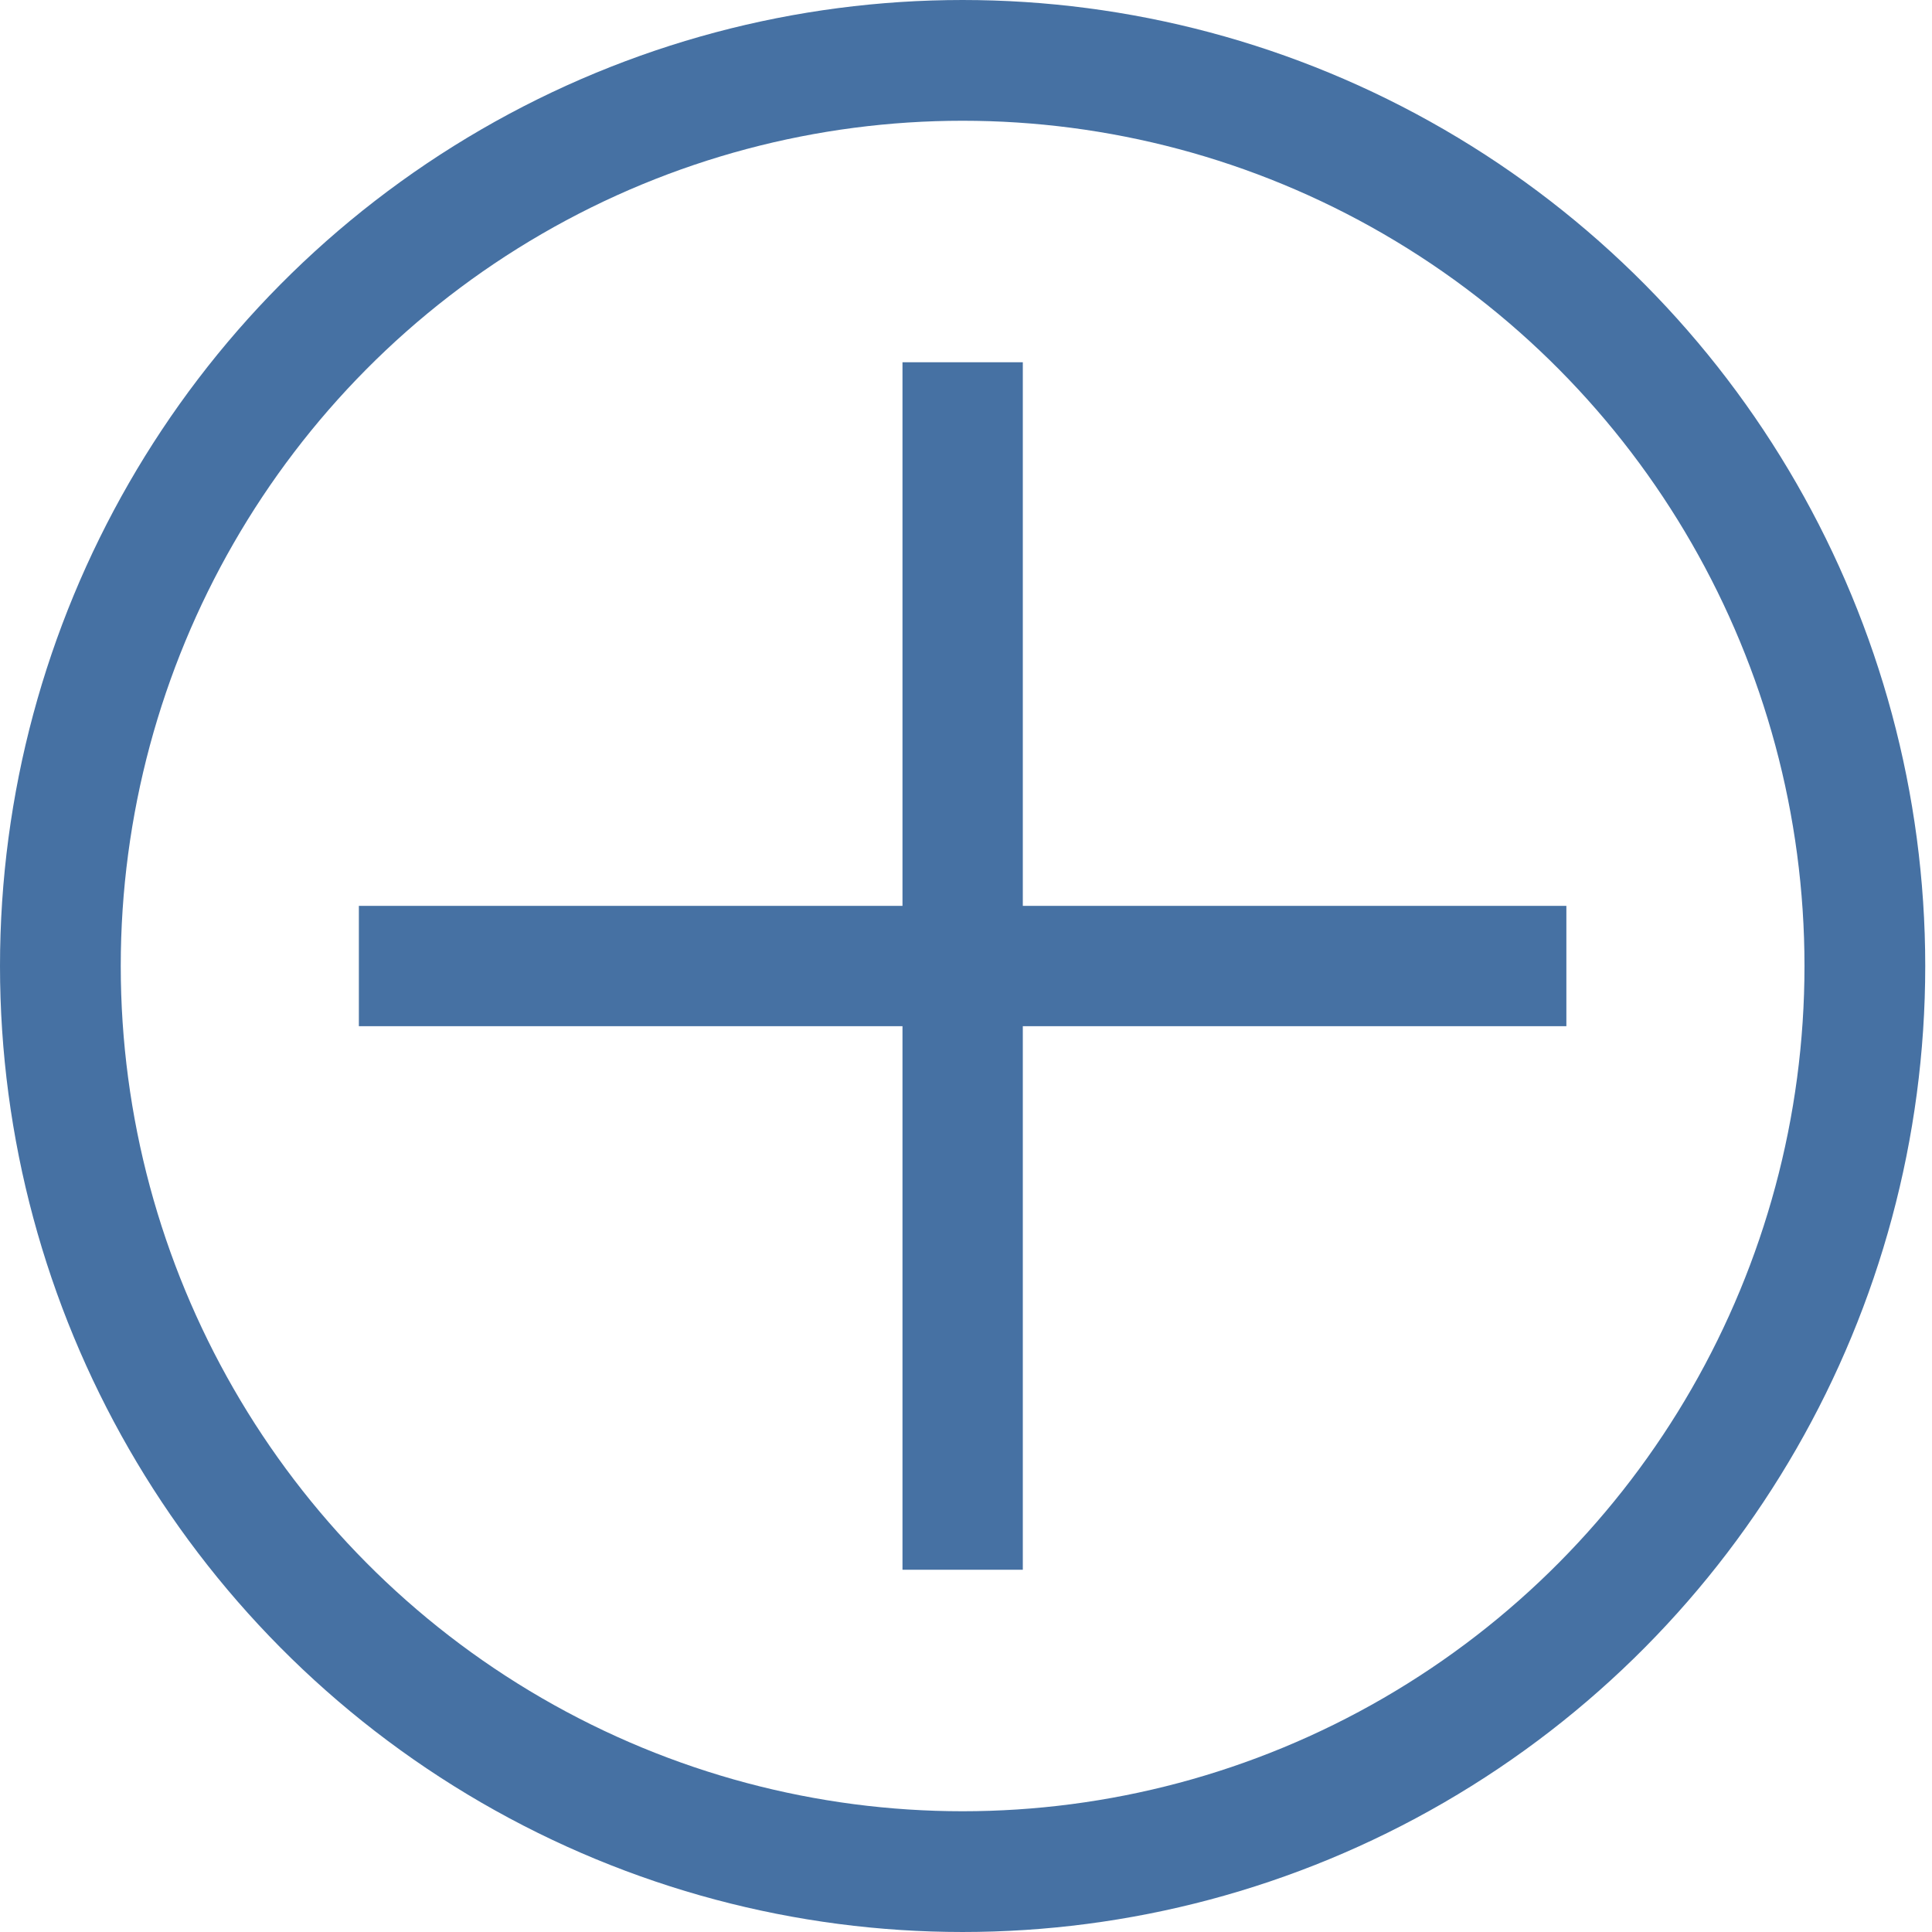 <?xml version="1.0" encoding="UTF-8"?>
<svg width="32px" height="32px" viewBox="0 0 32 32" version="1.1" xmlns="http://www.w3.org/2000/svg" xmlns:xlink="http://www.w3.org/1999/xlink">
    <!-- Generator: Sketch 43.2 (39069) - http://www.bohemiancoding.com/sketch -->
    <title>BluePlus</title>
    <desc>Created with Sketch.</desc>
    <defs></defs>
    <g id="Page-1" stroke="none" stroke-width="1" fill="none" fill-rule="evenodd">
        <g id="Projects-Screen" transform="translate(-485, -223)">
            <g id="Tasks" transform="translate(332, 208)">
                <g id="BluePlus" transform="translate(154, 16)">
                    <rect id="Rectangle-3" fill="#4671A3" x="13.948" y="5" width="1.993" height="20"></rect>
                    <rect id="Rectangle-3" fill="#4671A3" transform="translate(14.944, 15) rotate(90) translate(-14.944, -15) " x="13.948" y="5" width="1.993" height="20"></rect>
                    <ellipse id="Oval" stroke="#4671A3" stroke-width="2" cx="14.944" cy="15" rx="14.944" ry="15"></ellipse>
                </g>
            </g>
        </g>
    </g>
</svg>